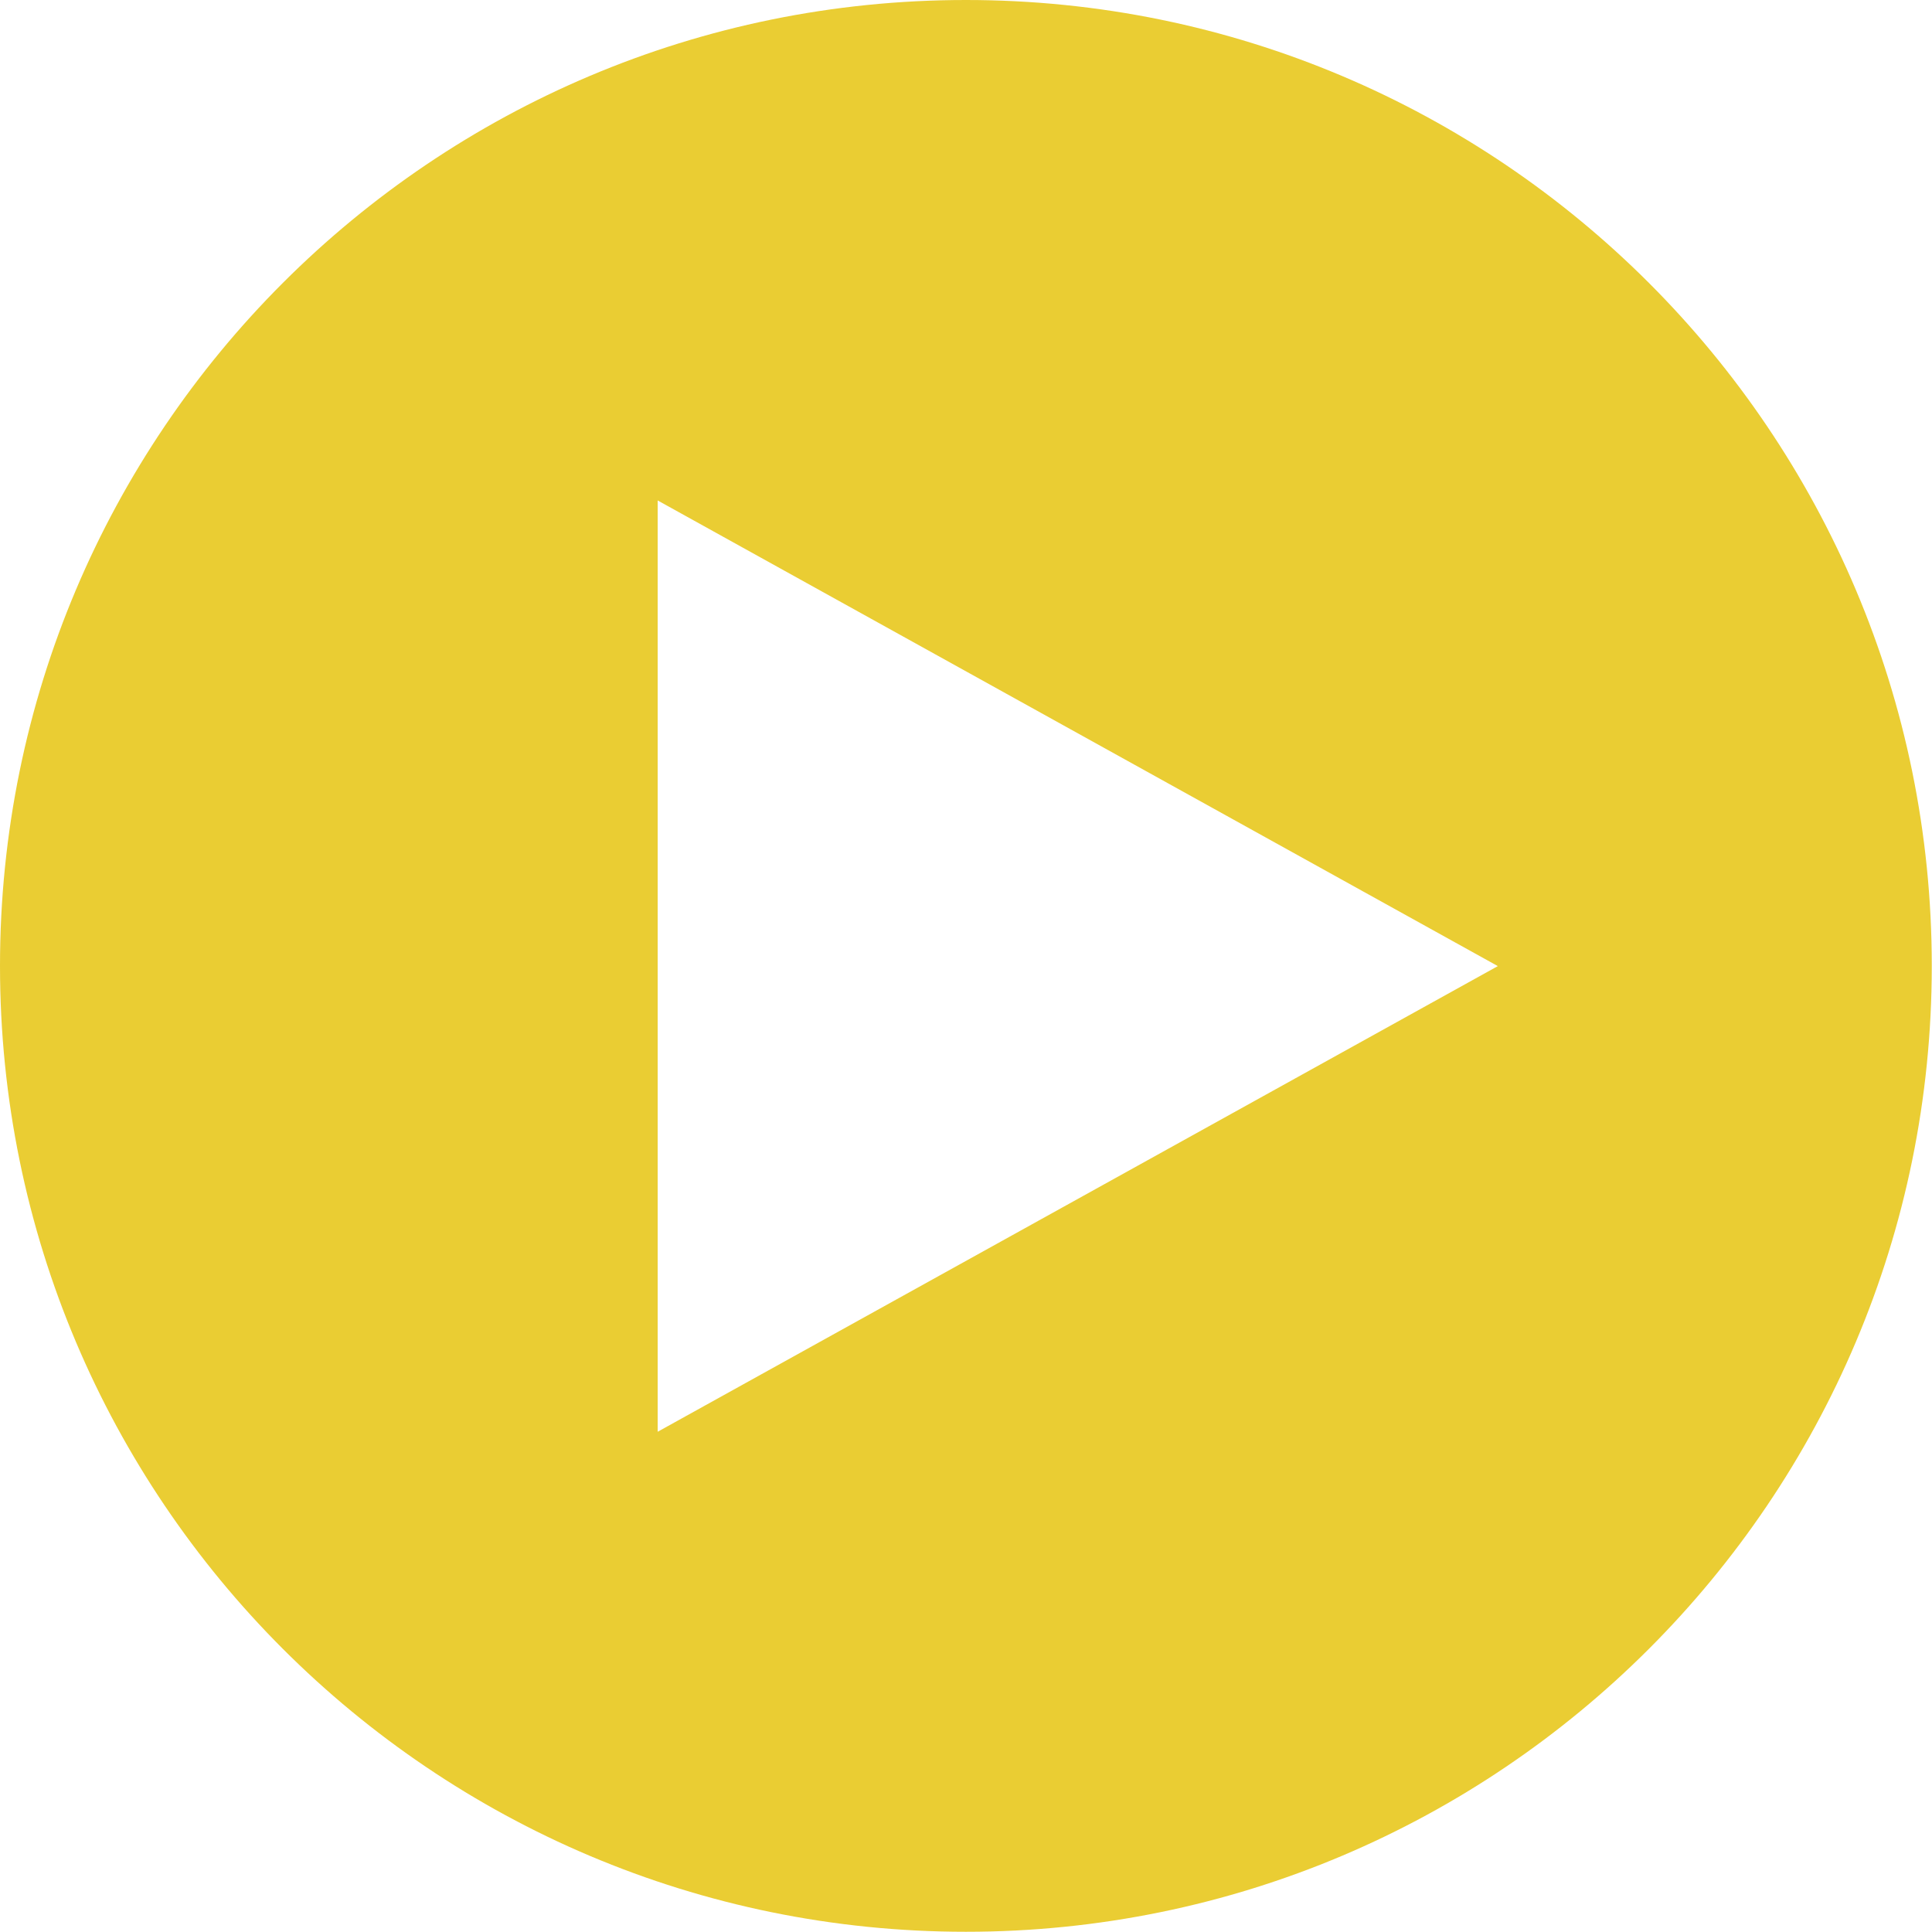 <svg width="112" height="112" viewBox="0 0 112 112" fill="none" xmlns="http://www.w3.org/2000/svg">
<g clip-path="url(#clip0_237_51)">
<path d="M55.994 0C25.066 0 0 25.066 0 55.994C0 86.921 25.066 111.987 55.994 111.987C86.921 111.987 111.987 86.921 111.987 55.994C111.987 25.066 86.921 0 55.994 0ZM38.126 82.988V29.012L86.831 56.006L38.126 83.001V82.988Z" fill="#E4C000" fill-opacity="0.8"/>
</g>
<defs>
<clipPath id="clip0_237_51">
<rect width="112" height="112" fill="white"/>
</clipPath>
</defs>
</svg>
